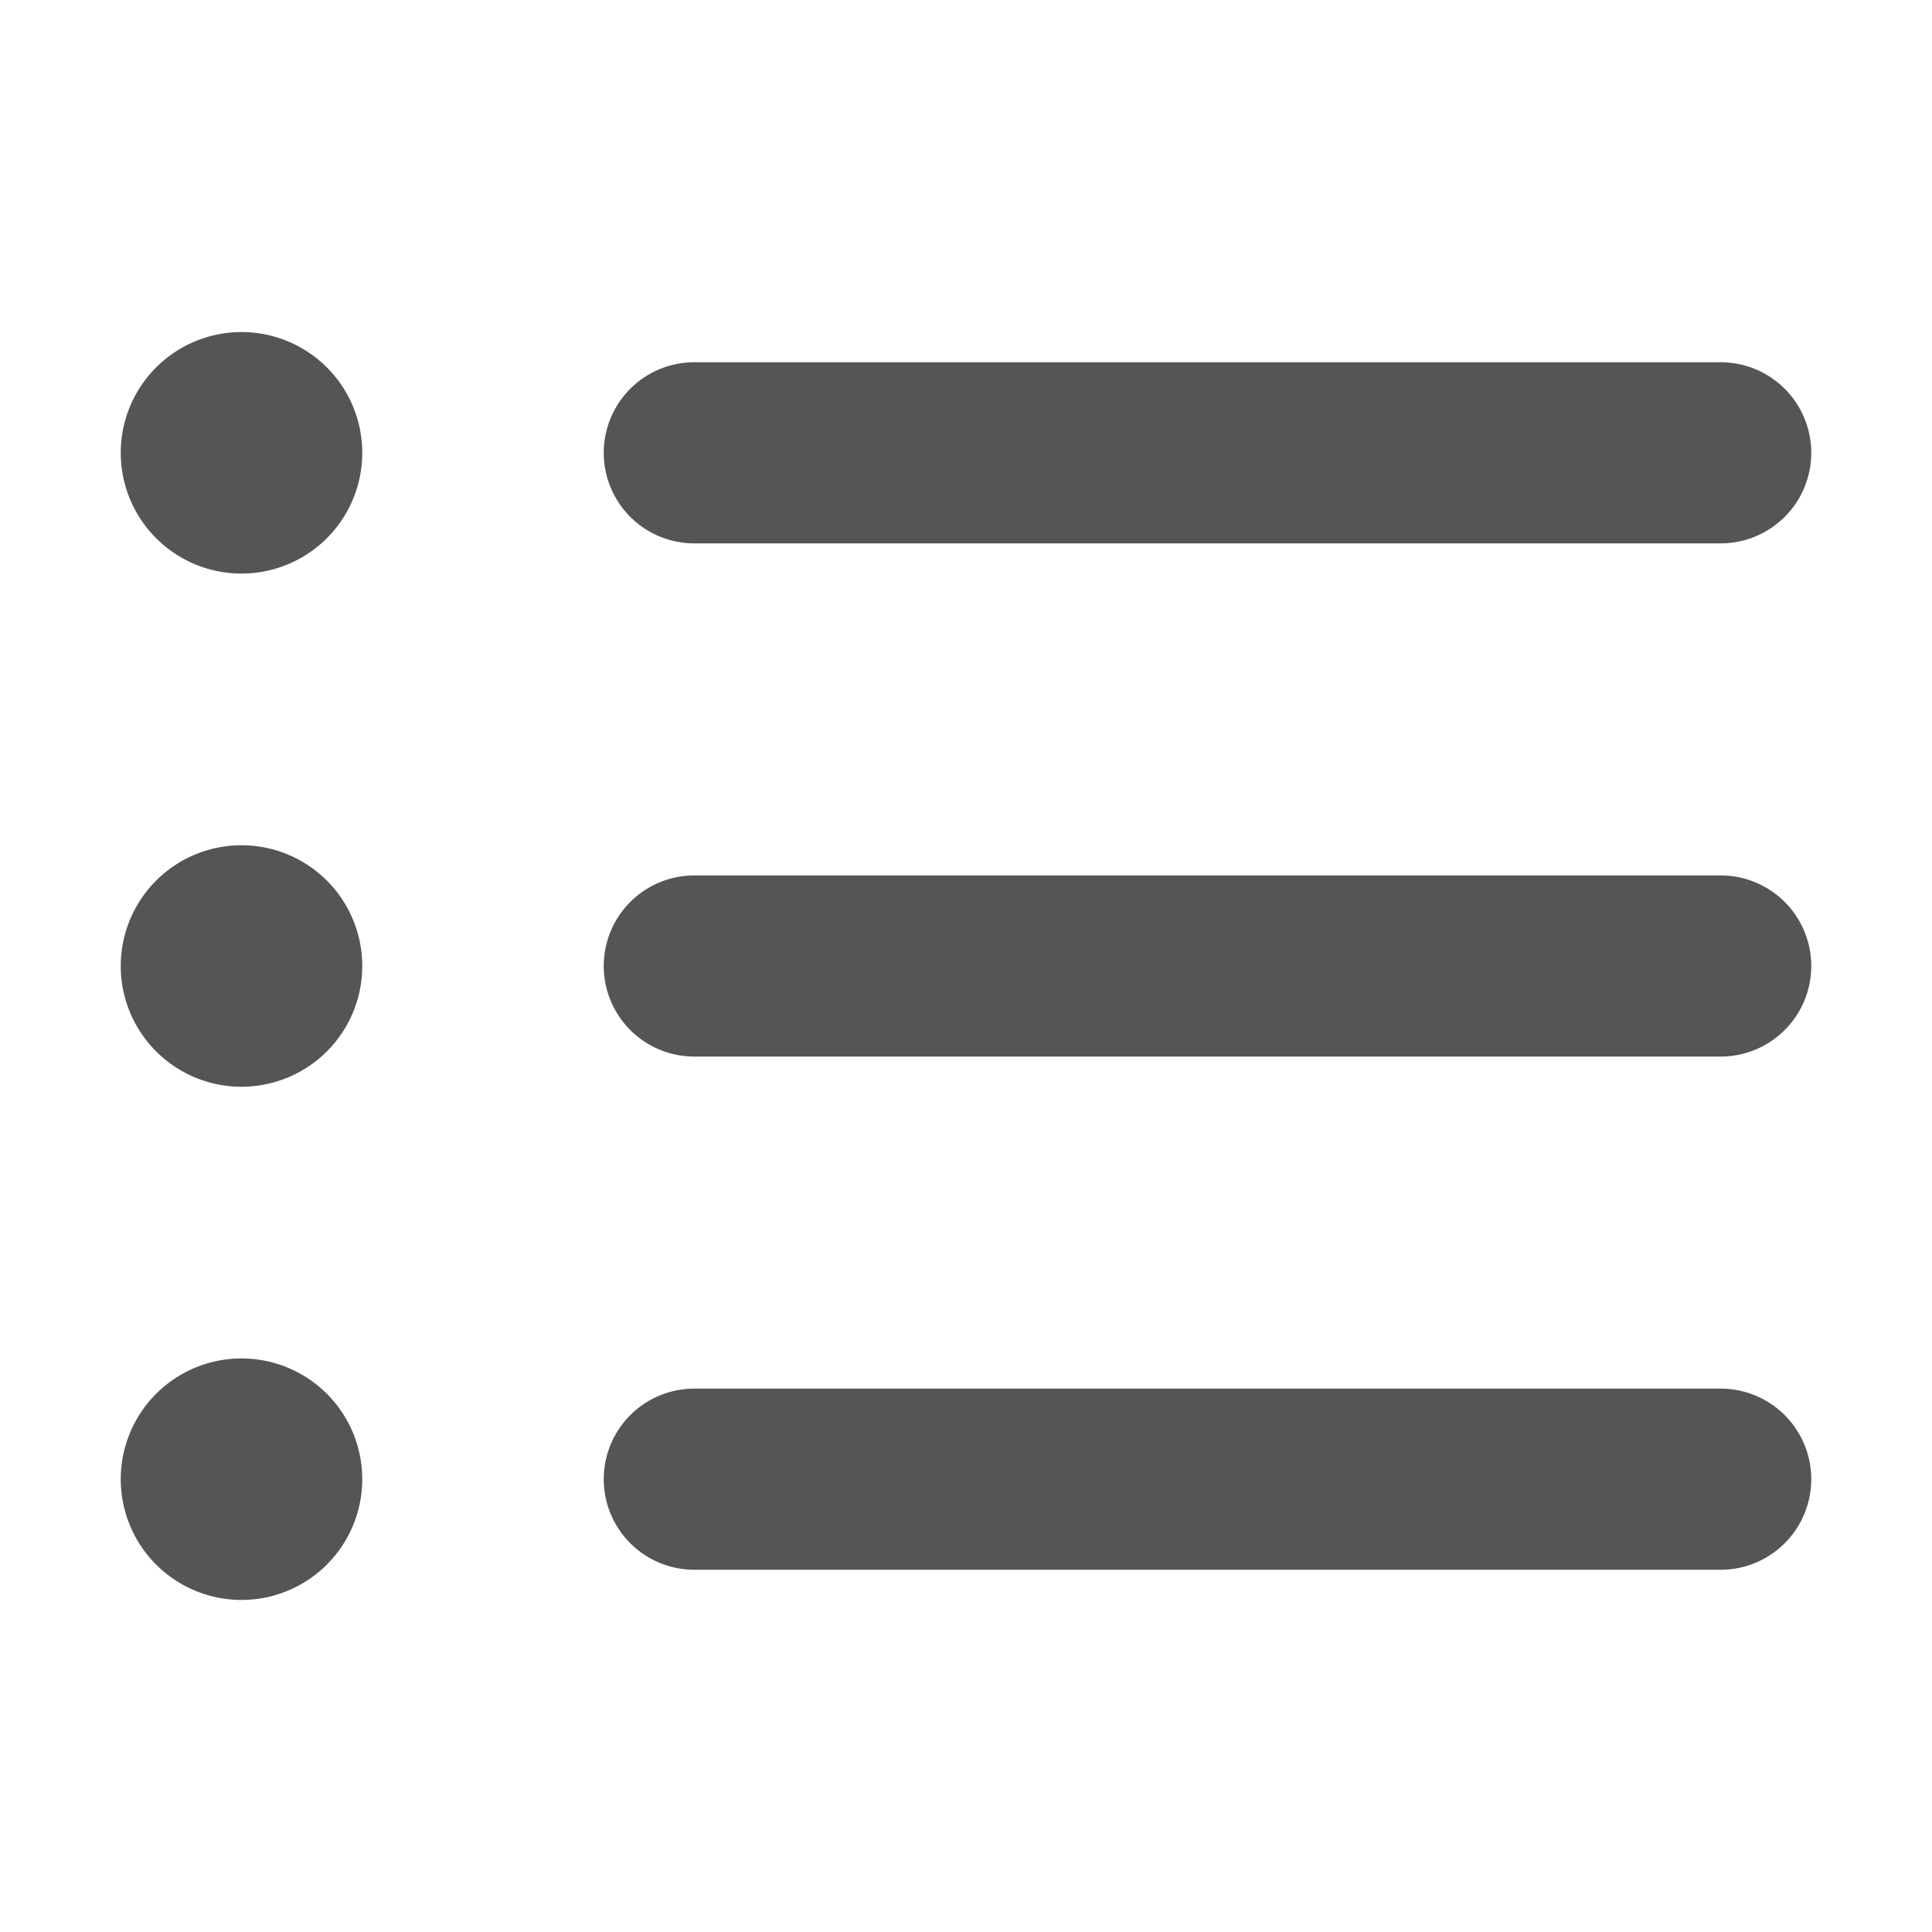 <svg width="16" height="16" viewBox="0 0 16 16" xmlns="http://www.w3.org/2000/svg">
    <path fill="#555" fill-rule="evenodd"
        d="M2 4.75a1 1 0 1 0 0-2 1 1 0 0 0 0 2ZM5.75 3a.75.75 0 0 0 0 1.5h8.5a.75.75 0 0 0 0-1.5h-8.5Zm0 4.25a.75.75 0 0 0 0 1.5h8.5a.75.75 0 0 0 0-1.5h-8.5Zm-.75 5a.75.75 0 0 1 .75-.75h8.5a.75.75 0 0 1 0 1.5h-8.5a.75.75 0 0 1-.75-.75ZM3 8a1 1 0 1 1-2 0 1 1 0 0 1 2 0Zm-1 5.25a1 1 0 1 0 0-2 1 1 0 0 0 0 2Z"
        clip-rule="evenodd" />
</svg>